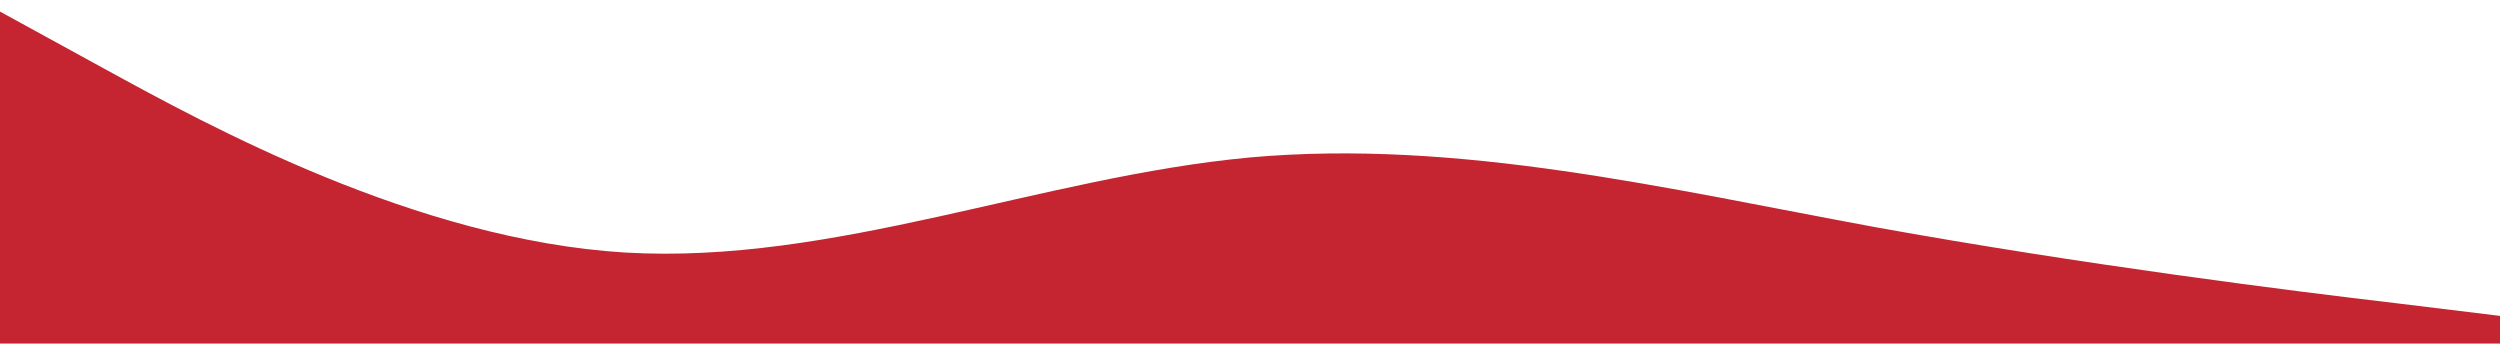 <svg preserveAspectRatio="none" viewBox="0 0 1920 264" xmlns="http://www.w3.org/2000/svg">
<g filter="url(#filter0_di)">
<path d="M0 0.898L80 44.719C160 88.539 320 176.179 480 185.947C640 195.35 800 127.794 960 112.914C1120 98.581 1280 136.923 1440 166.411C1600 195.35 1760 215.435 1840 224.838L1920 234.606V263.819H1840C1760 263.819 1600 263.819 1440 263.819C1280 263.819 1120 263.819 960 263.819C800 263.819 640 263.819 480 263.819C320 263.819 160 263.819 80 263.819H0V0.898Z" fill="#c52431"/>
</g>
<defs>
<filter id="filter0_di" x="-4" y="0.898" width="1928" height="2921.1" filterUnits="userSpaceOnUse" color-interpolation-filters="sRGB">
<feFlood flood-opacity="0" result="BackgroundImageFix"/>
<feColorMatrix in="SourceAlpha" type="matrix" values="0 0 0 0 0 0 0 0 0 0 0 0 0 0 0 0 0 0 127 0"/>
<feOffset dy="4"/>
<feGaussianBlur stdDeviation="2"/>
<feColorMatrix type="matrix" values="0 0 0 0 0 0 0 0 0 0 0 0 0 0 0 0 0 0 0.25 0"/>
<feBlend mode="normal" in2="BackgroundImageFix" result="effect1_dropShadow"/>
<feBlend mode="normal" in="SourceGraphic" in2="effect1_dropShadow" result="shape"/>
<feColorMatrix in="SourceAlpha" type="matrix" values="0 0 0 0 0 0 0 0 0 0 0 0 0 0 0 0 0 0 127 0" result="hardAlpha"/>
<feOffset dy="4"/>
<feGaussianBlur stdDeviation="2"/>
<feComposite in2="hardAlpha" operator="arithmetic" k2="-1" k3="1"/>
<feColorMatrix type="matrix" values="0 0 0 0 0 0 0 0 0 0 0 0 0 0 0 0 0 0 0.25 0"/>
<feBlend mode="normal" in2="shape" result="effect2_innerShadow"/>
</filter>
</defs>
</svg>

